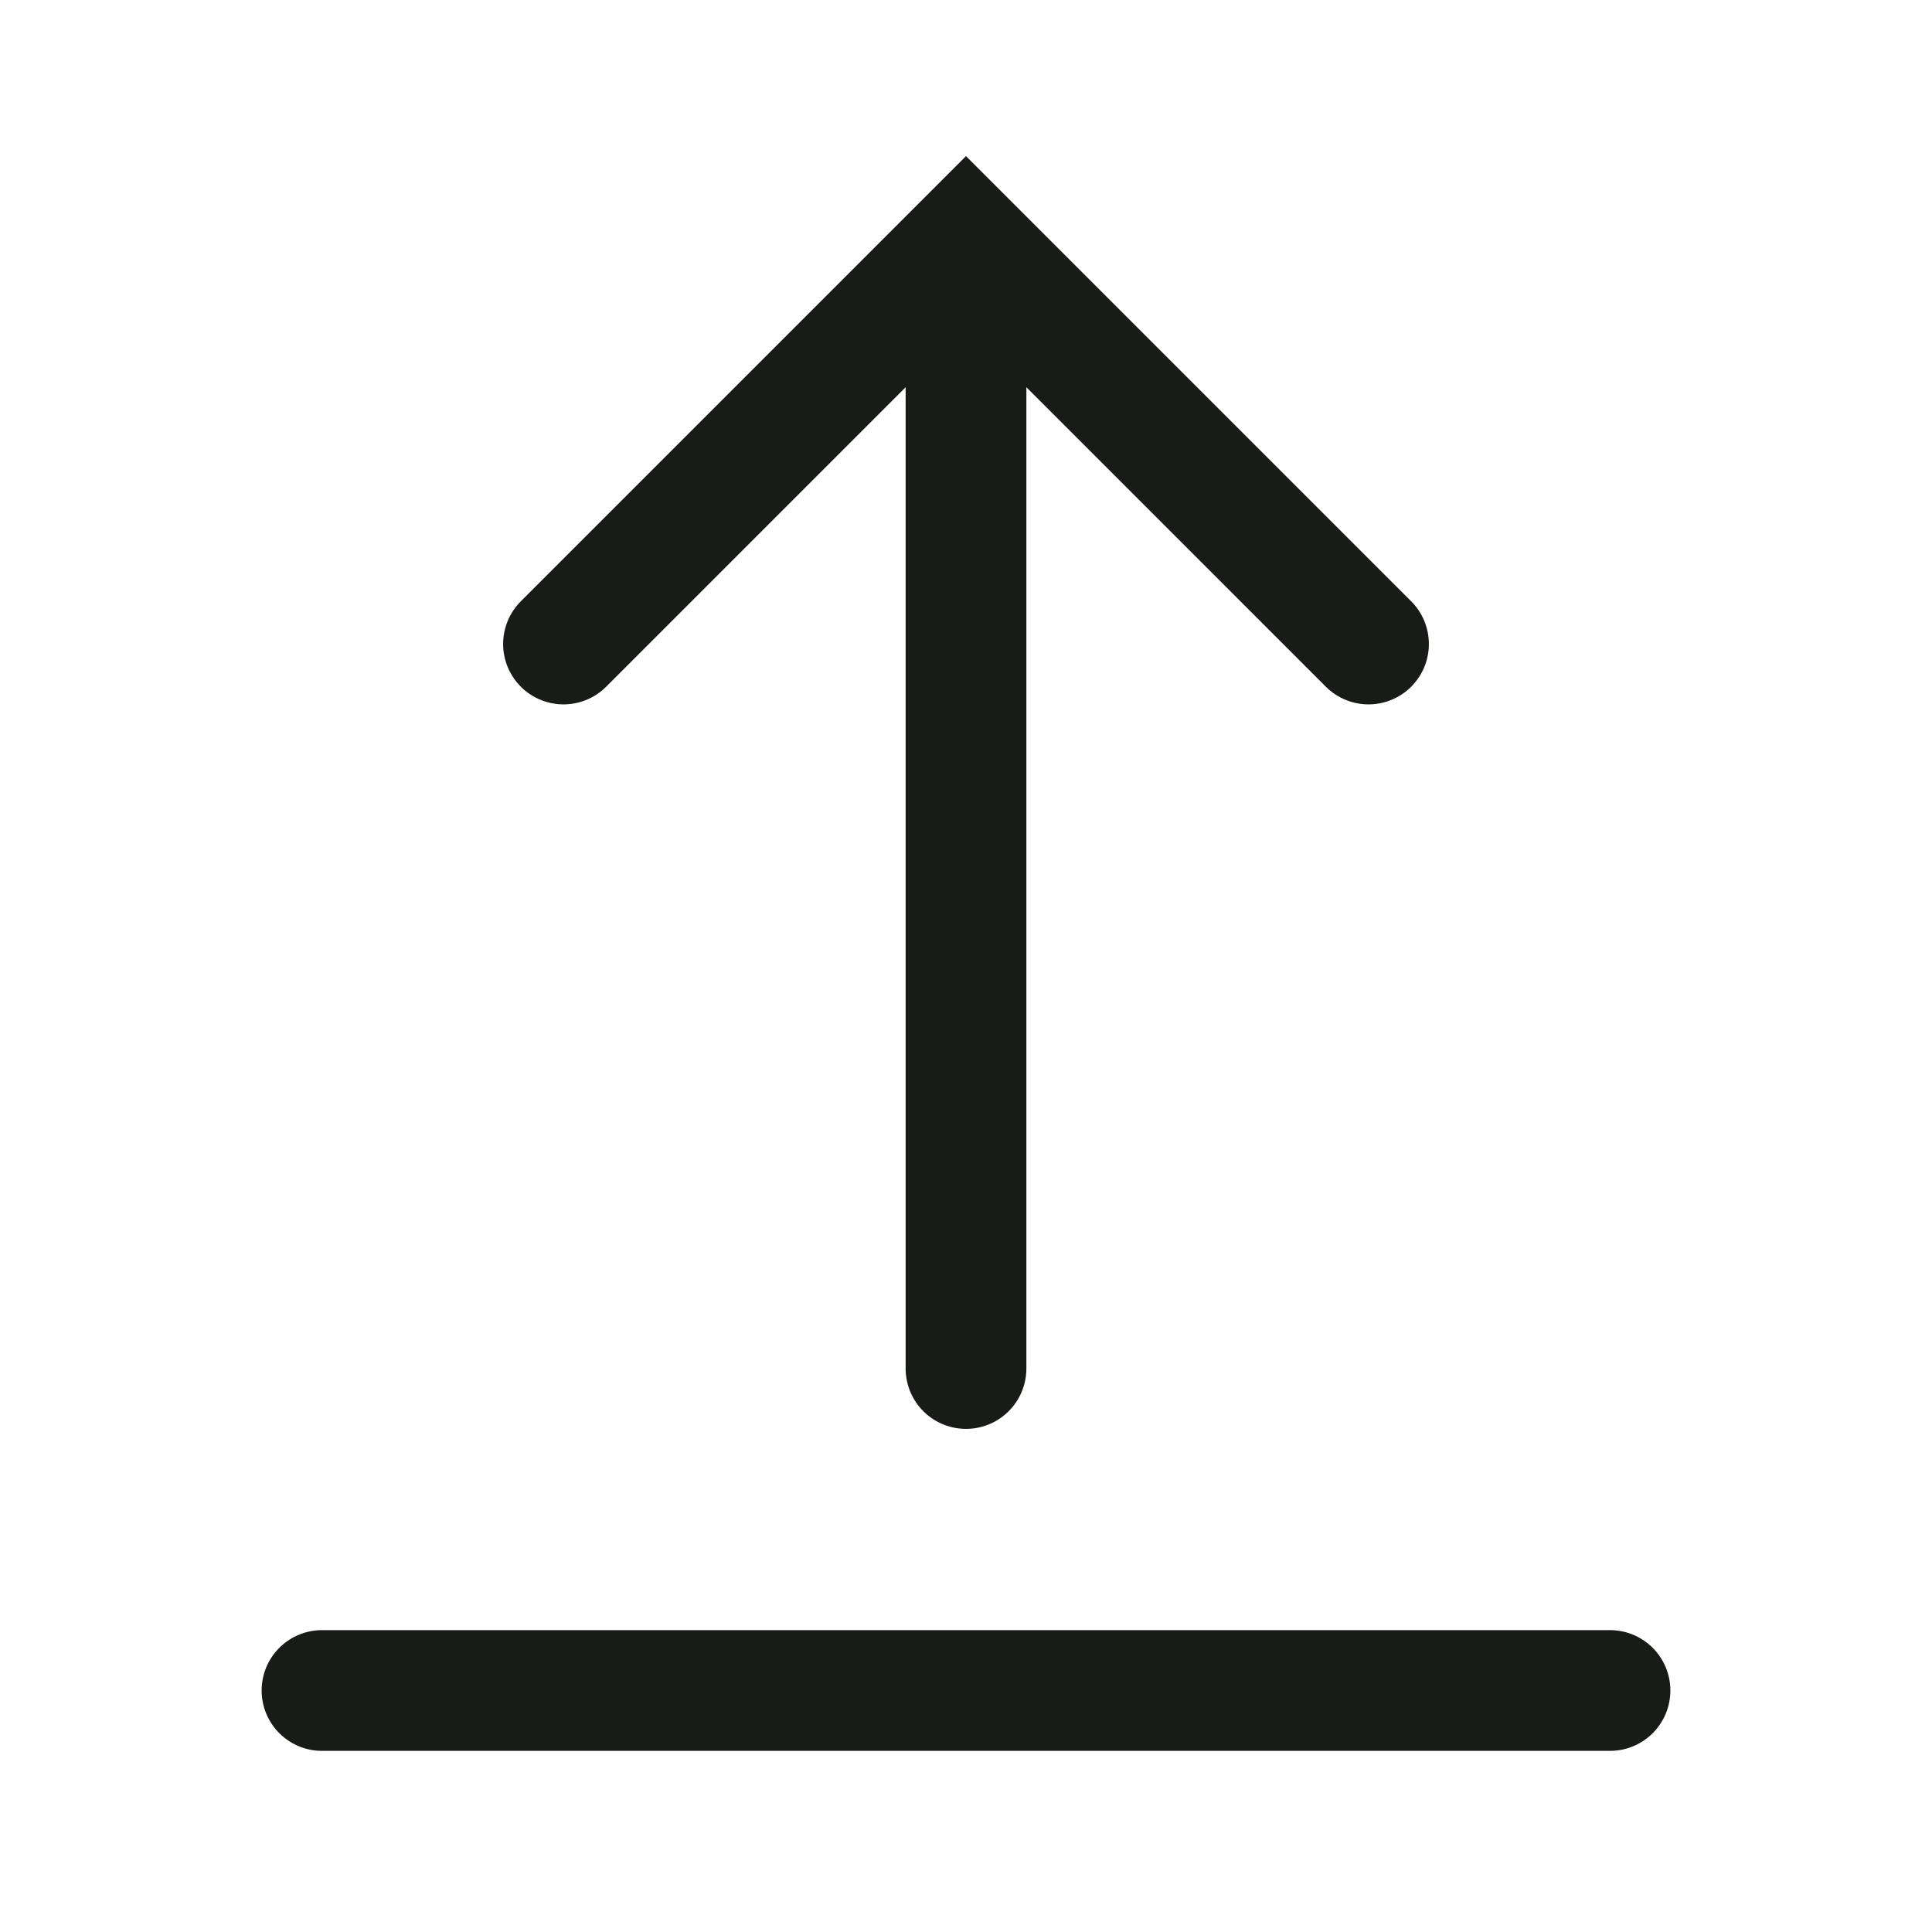 <svg width="24" height="24" viewBox="0 0 24 24" fill="none" xmlns="http://www.w3.org/2000/svg">
<path d="M12 17V4" stroke="#191B18" stroke-width="1.5" stroke-linecap="round"/>
<path d="M7 8L12 3L17 8" stroke="#191B18" stroke-width="1.5" stroke-linecap="round"/>
<path d="M20 21H4" stroke="#191B18" stroke-width="1.5" stroke-linecap="round"/>
</svg>
